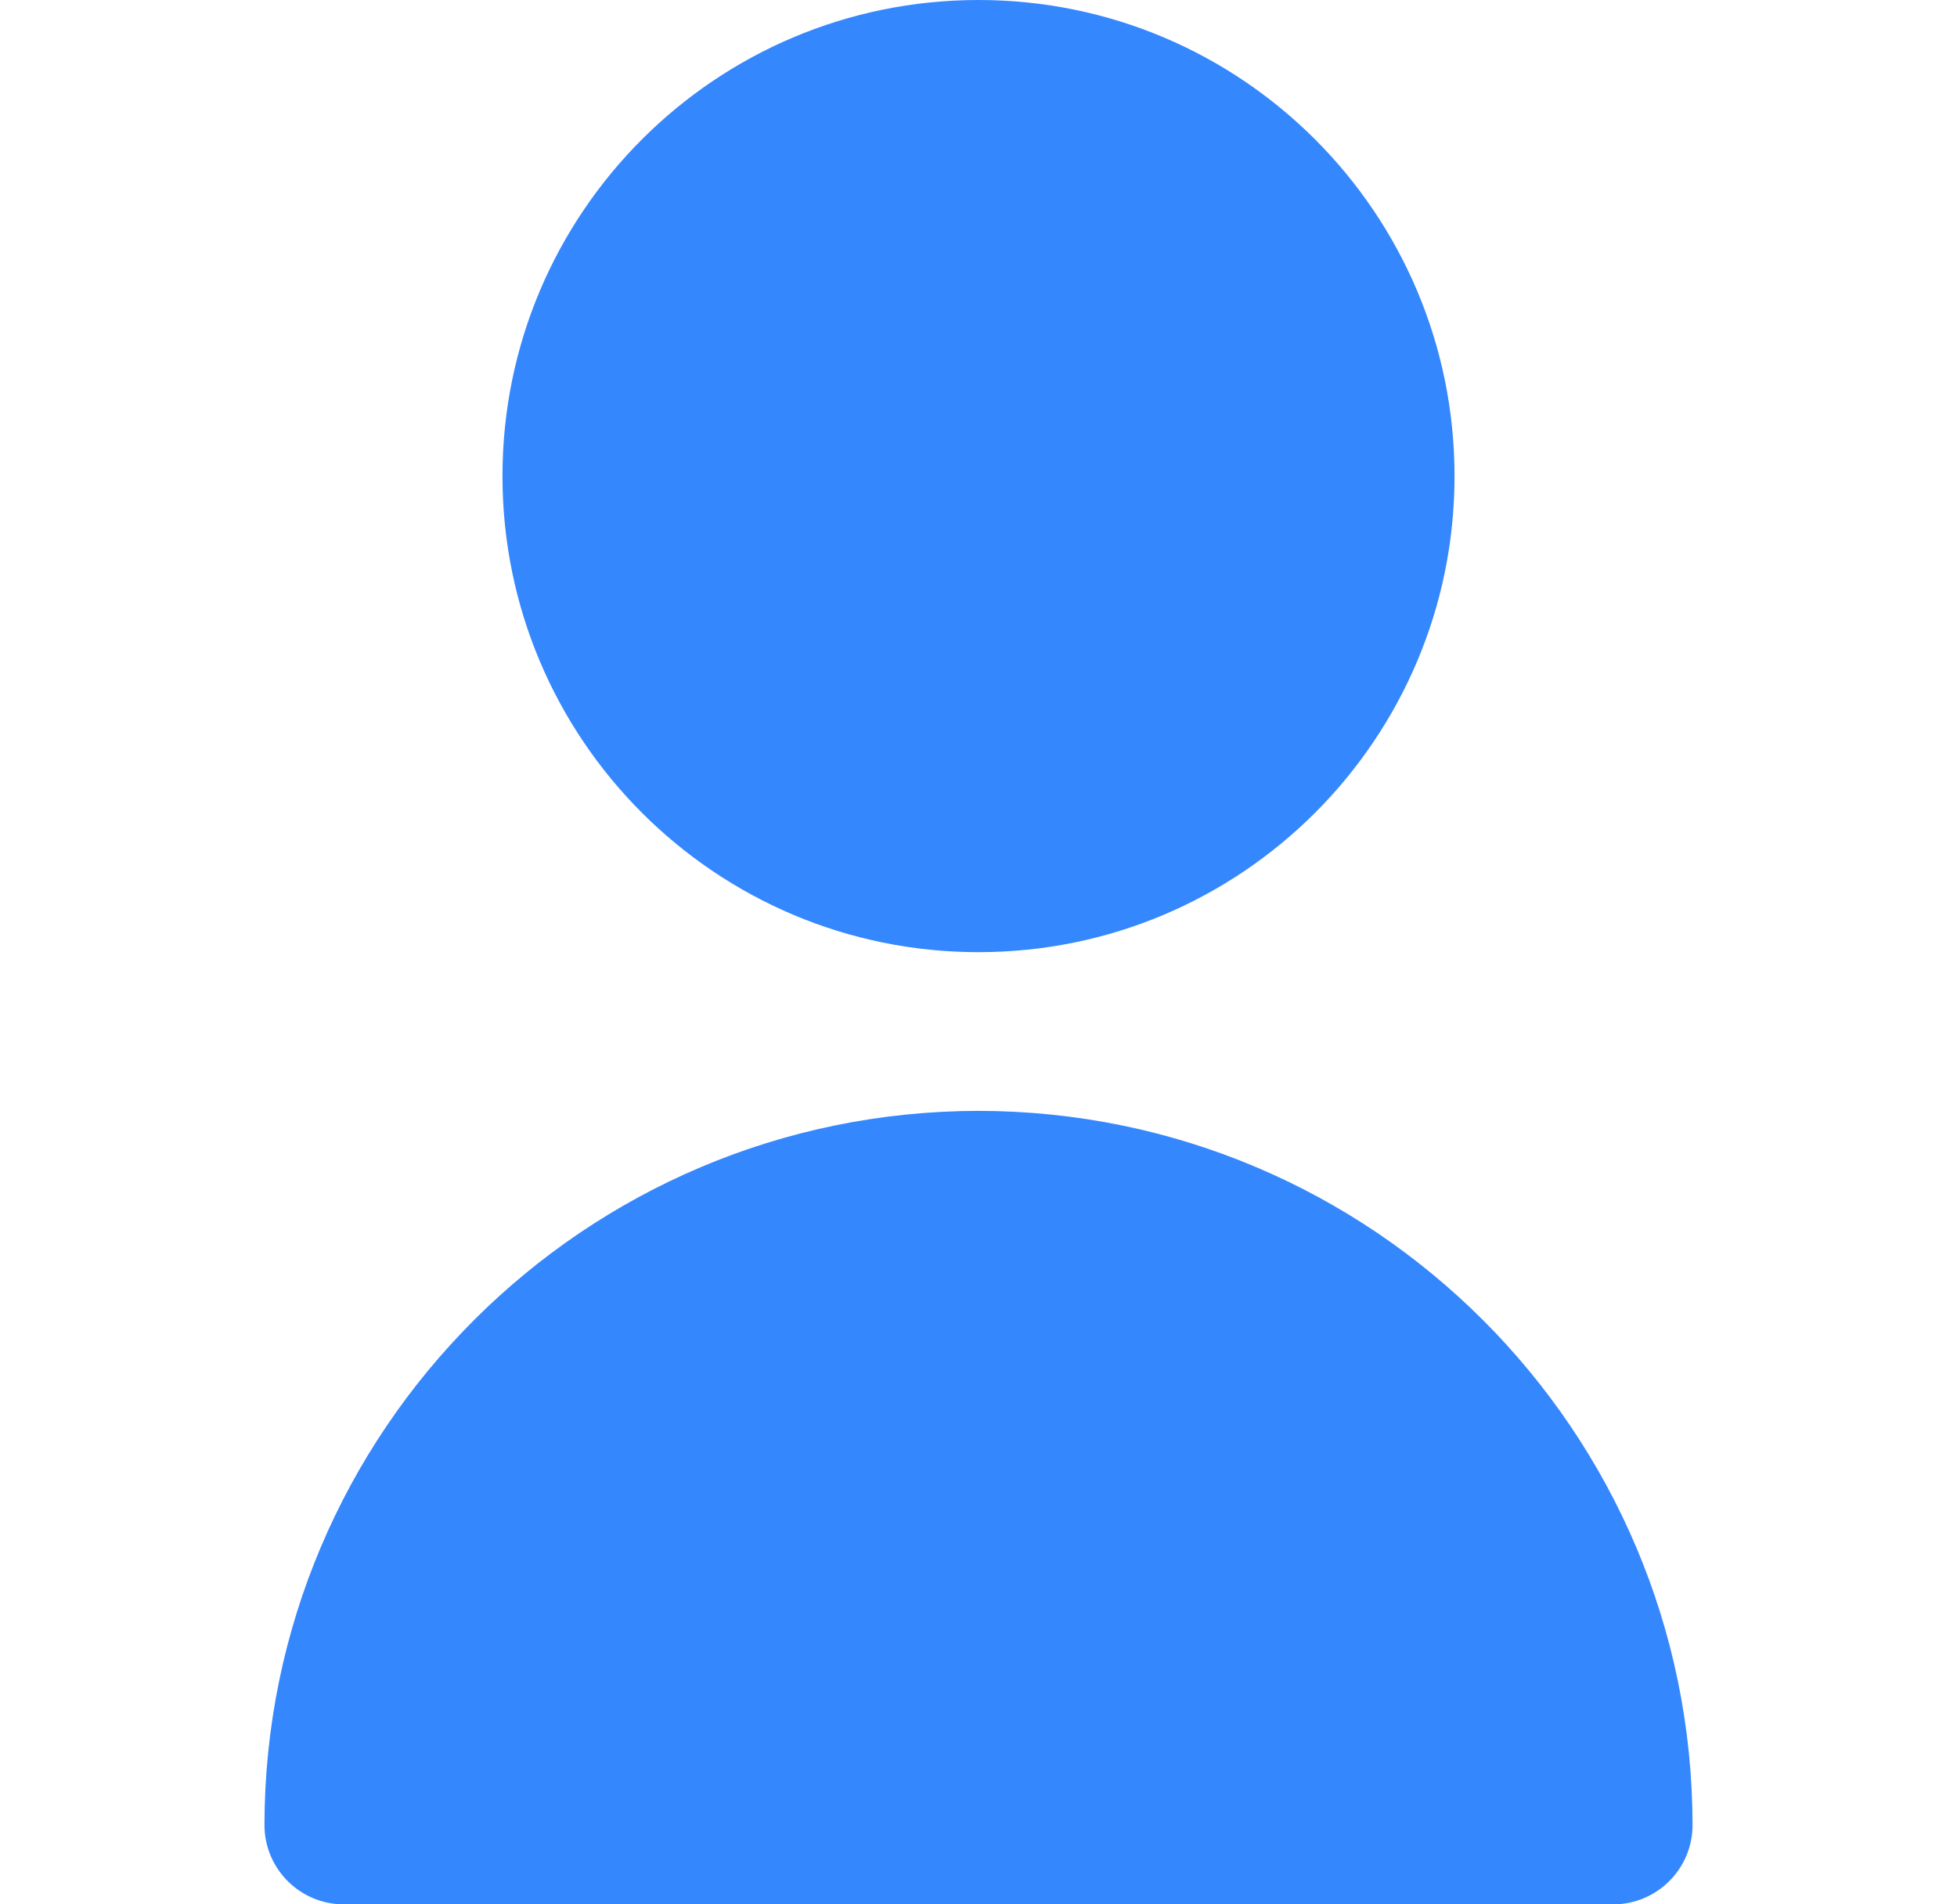 <svg width="37" height="36" viewBox="0 0 37 36" fill="none" xmlns="http://www.w3.org/2000/svg">
<g id="user">
<g id="Group">
<path id="Vector" d="M18.5 18C23.471 18 27.5 13.971 27.5 9C27.5 4.029 23.471 0 18.5 0C13.529 0 9.5 4.029 9.5 9C9.5 13.971 13.529 18 18.5 18Z" fill="#3587FE"/>
<path id="Vector_2" d="M18.5 21C11.048 21.008 5.008 27.048 5 34.5C5 35.328 5.672 36 6.5 36H30.5C31.328 36 32 35.328 32 34.5C31.992 27.048 25.952 21.008 18.5 21Z" fill="#3587FE"/>
</g>
</g>
</svg>
